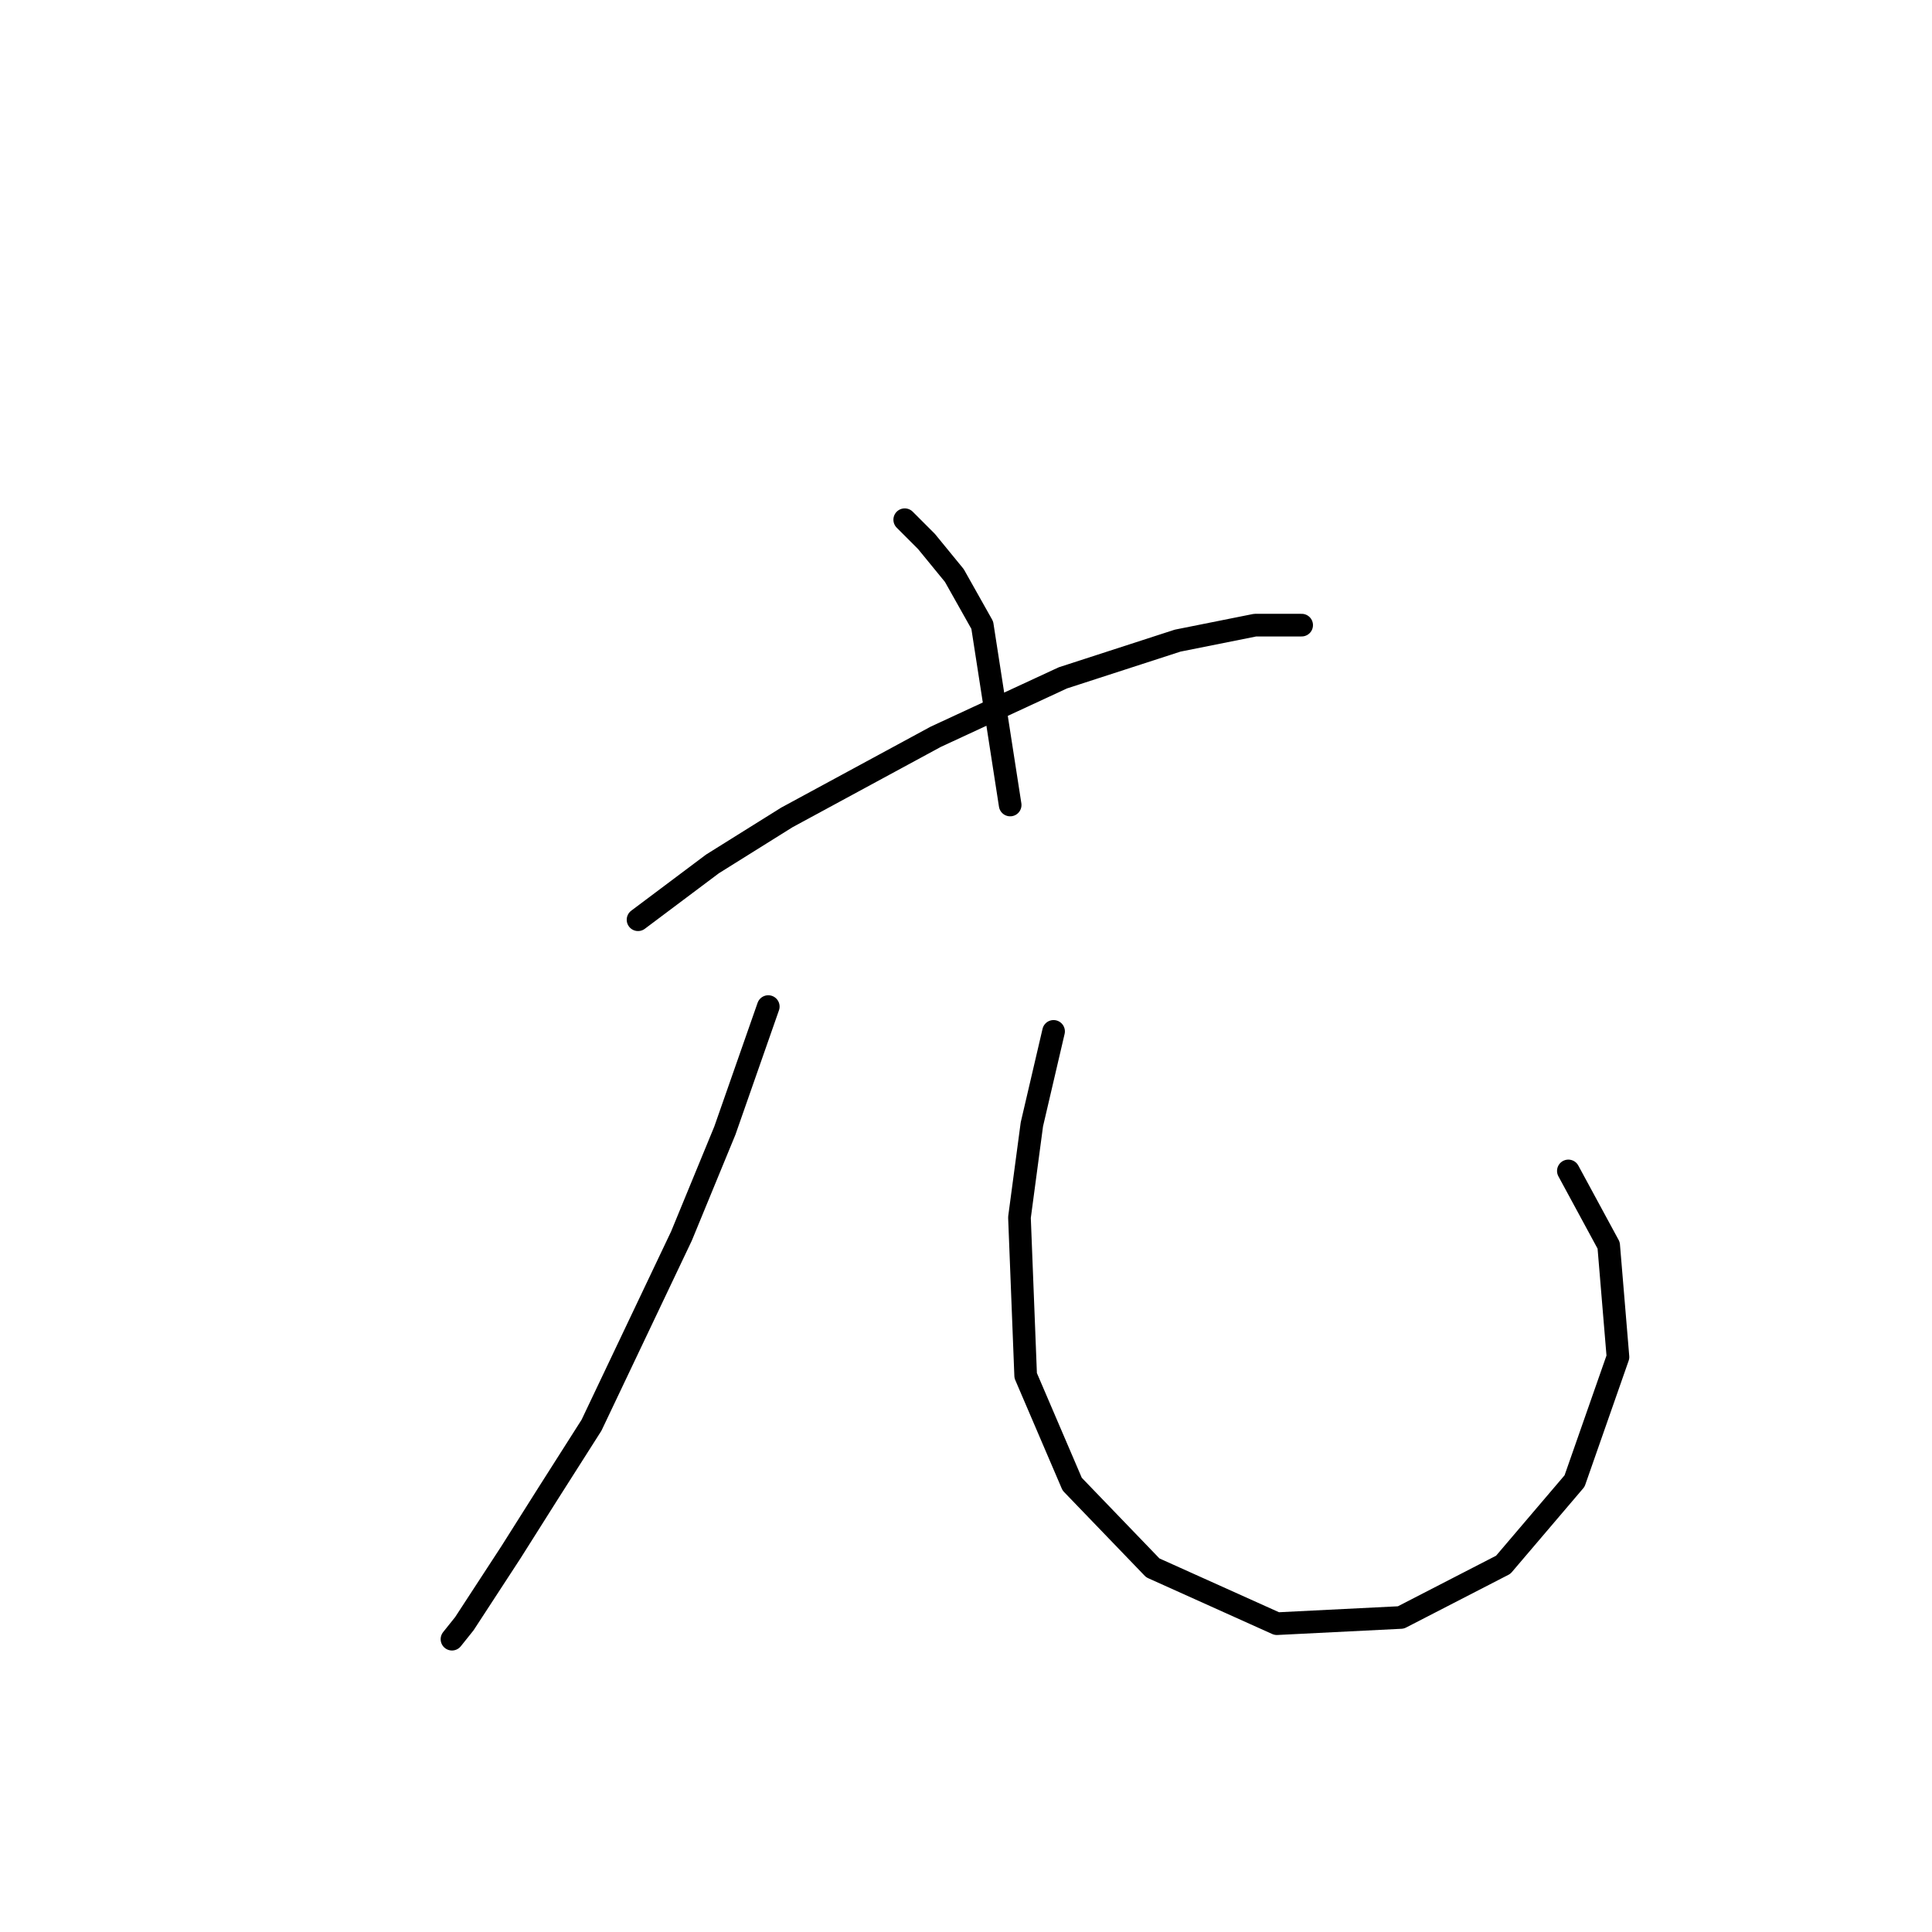 <?xml version="1.0" standalone="no"?>
    <svg width="256" height="256" xmlns="http://www.w3.org/2000/svg" version="1.1">
    <polyline stroke="black" stroke-width="3" stroke-linecap="round" fill="transparent" stroke-linejoin="round" points="119.881 68.863 122.757 71.74 126.455 76.26 130.154 82.834 133.852 106.667 133.852 106.667 " />
        <polyline stroke="black" stroke-width="3" stroke-linecap="round" fill="transparent" stroke-linejoin="round" points="84.543 121.87 94.405 114.474 104.266 108.31 123.99 97.627 140.837 89.819 156.041 84.889 166.313 82.834 172.477 82.834 172.477 82.834 " />
        <polyline stroke="black" stroke-width="3" stroke-linecap="round" fill="transparent" stroke-linejoin="round" points="101.801 133.376 96.048 149.812 90.296 163.783 78.379 188.848 72.627 197.888 67.696 205.695 61.532 215.146 59.889 217.2 59.889 217.2 " />
        <polyline stroke="black" stroke-width="3" stroke-linecap="round" fill="transparent" stroke-linejoin="round" points="139.604 136.663 136.728 148.99 135.084 161.317 135.906 182.273 142.07 196.655 152.753 207.75 169.19 215.146 185.626 214.324 199.186 207.339 208.637 196.244 214.389 179.808 213.157 165.015 207.815 155.154 207.815 155.154 " />
        </svg>